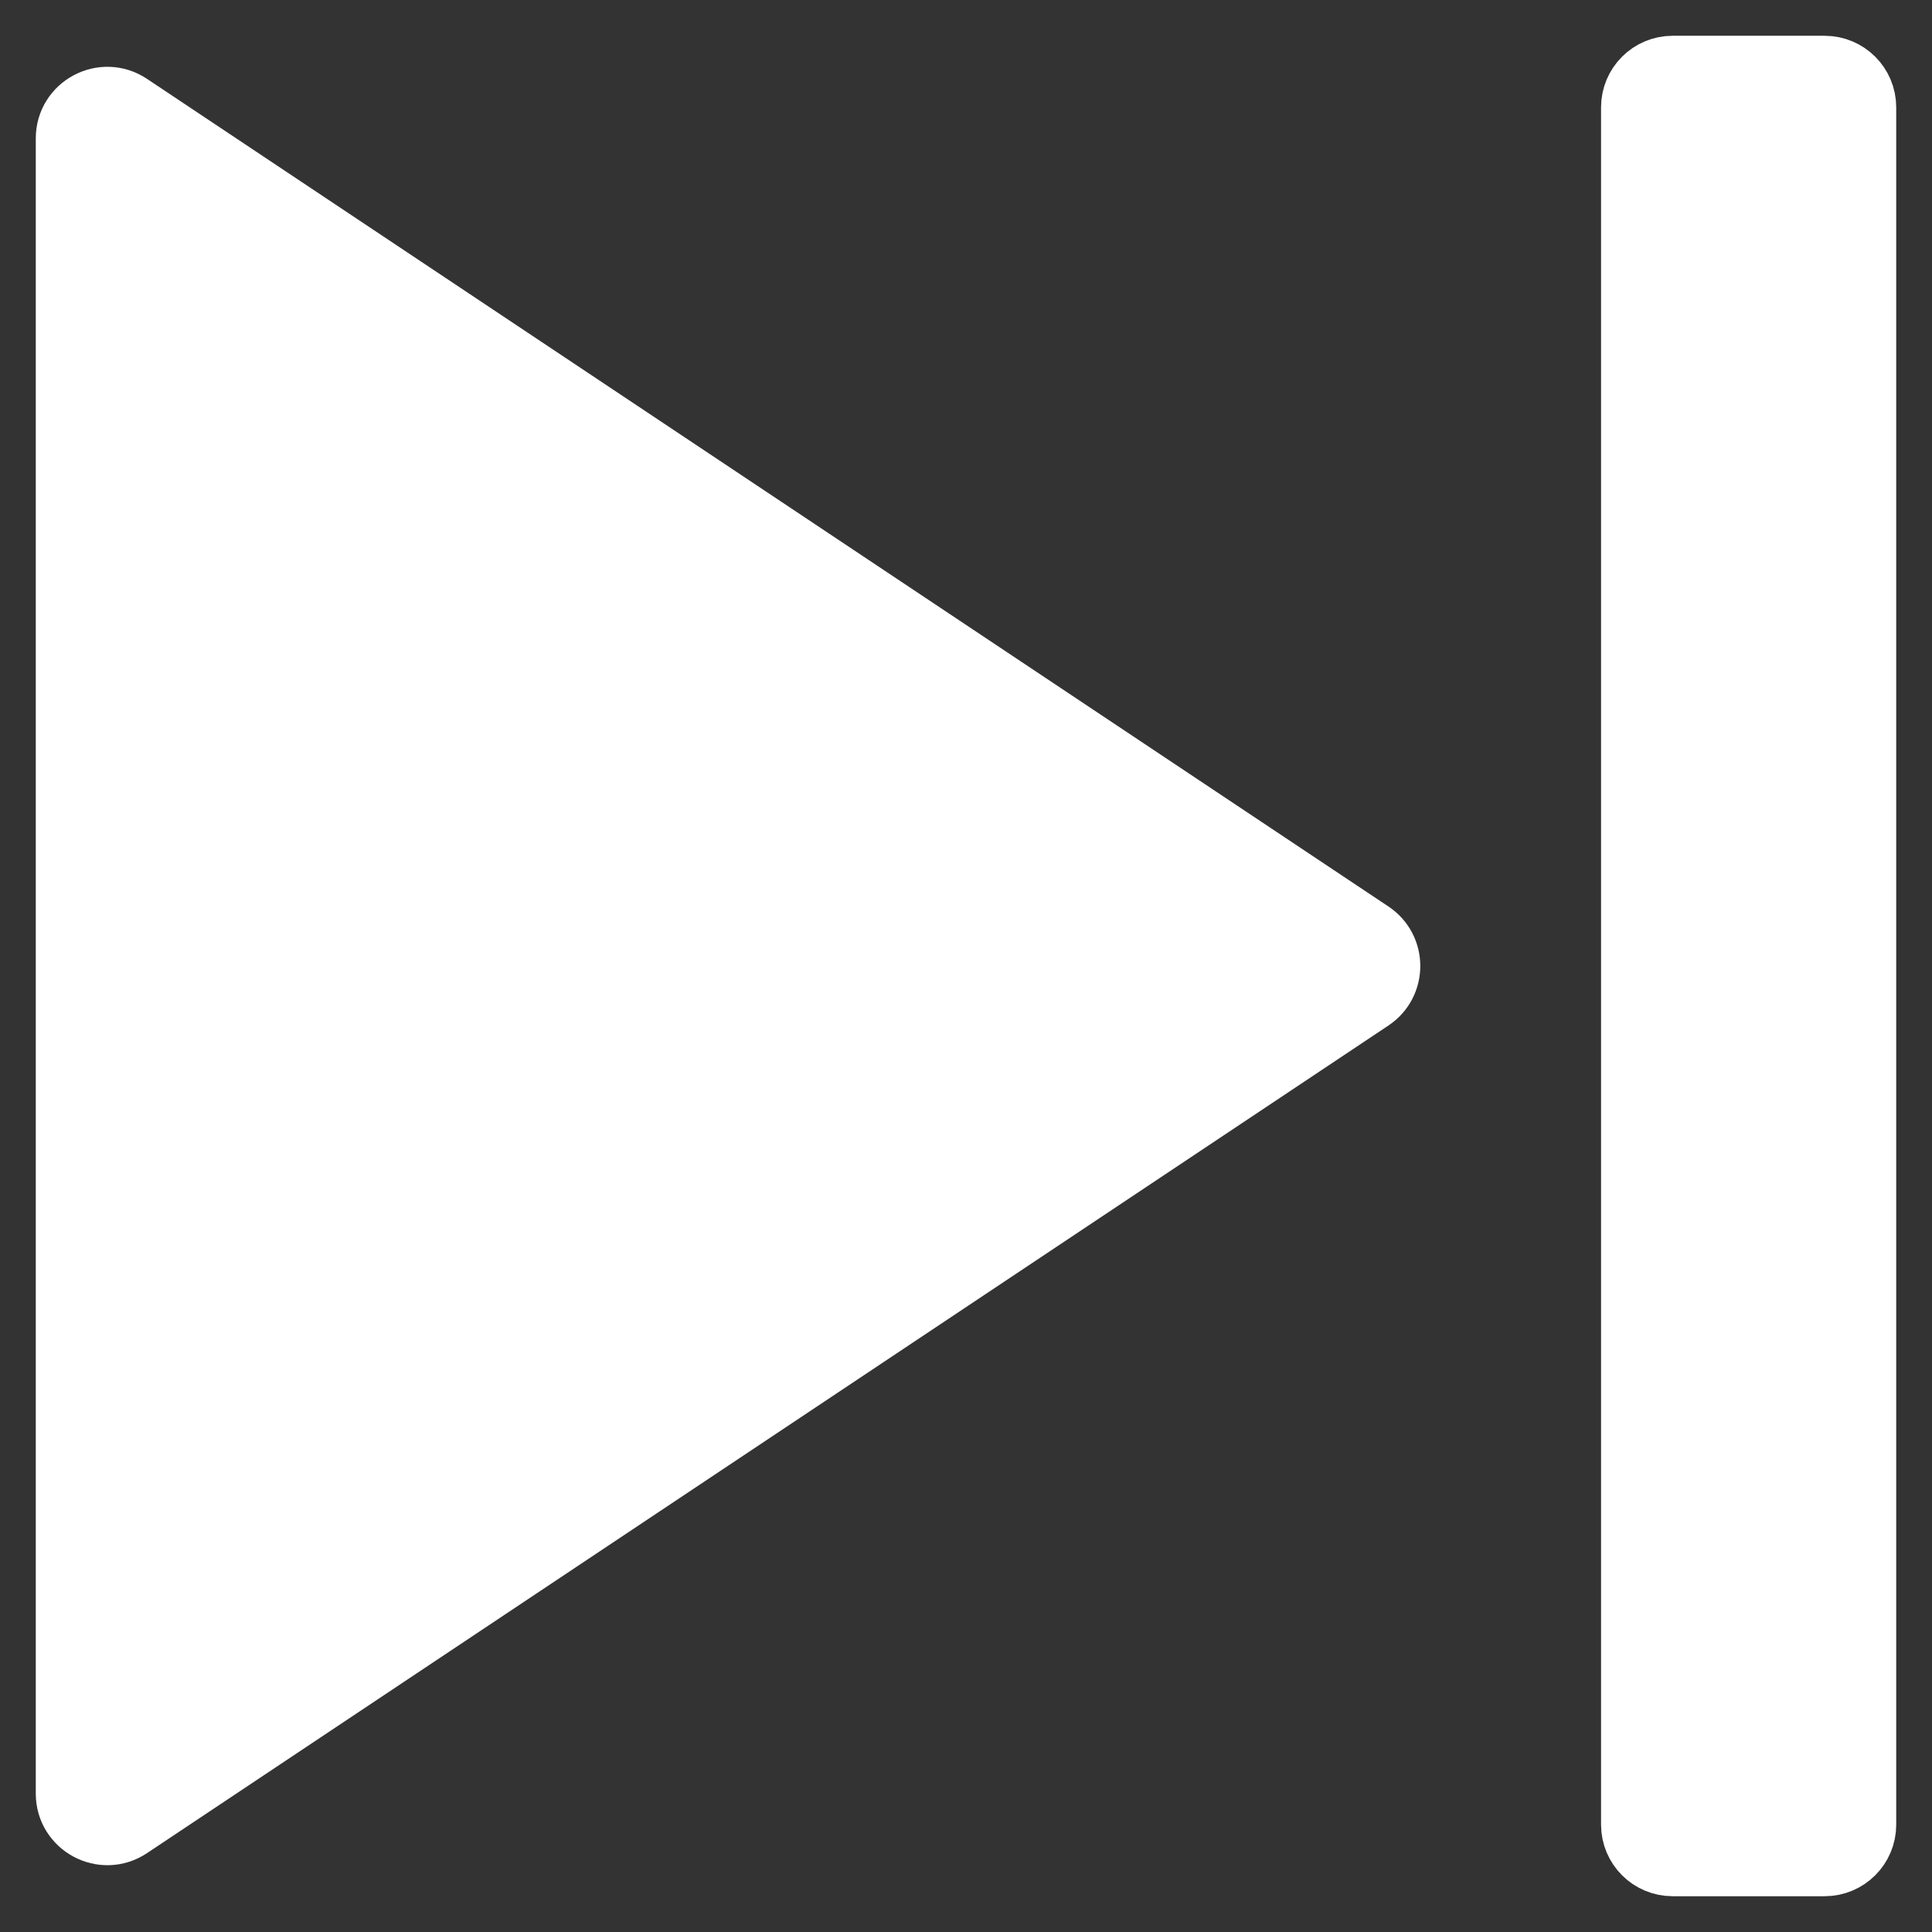 <svg width="27" height="27" viewBox="0 0 27 27" fill="none" xmlns="http://www.w3.org/2000/svg">
<rect x="0" y="0" width="27" height="27" fill="#333333" stroke="none"/>
<path d="M1.777 25.482C1.445 25.703 1 25.465 1 25.066V1.934C1 1.535 1.445 1.297 1.777 1.518L19.126 13.084C19.423 13.282 19.423 13.718 19.126 13.916L1.777 25.482Z" fill="white"/>
<path d="M22.875 25.5C22.875 25.776 23.099 26 23.375 26H25.5C25.776 26 26 25.776 26 25.5V1.5C26 1.224 25.776 1 25.5 1H23.375C23.099 1 22.875 1.224 22.875 1.5V25.5Z" fill="white"/>
<path d="M1.777 25.482C1.445 25.703 1 25.465 1 25.066V1.934C1 1.535 1.445 1.297 1.777 1.518L19.126 13.084C19.423 13.282 19.423 13.718 19.126 13.916L1.777 25.482Z" stroke="white"/>
<path d="M22.875 25.5C22.875 25.776 23.099 26 23.375 26H25.5C25.776 26 26 25.776 26 25.5V1.5C26 1.224 25.776 1 25.5 1H23.375C23.099 1 22.875 1.224 22.875 1.5V25.5Z" stroke="white"/>
</svg>
